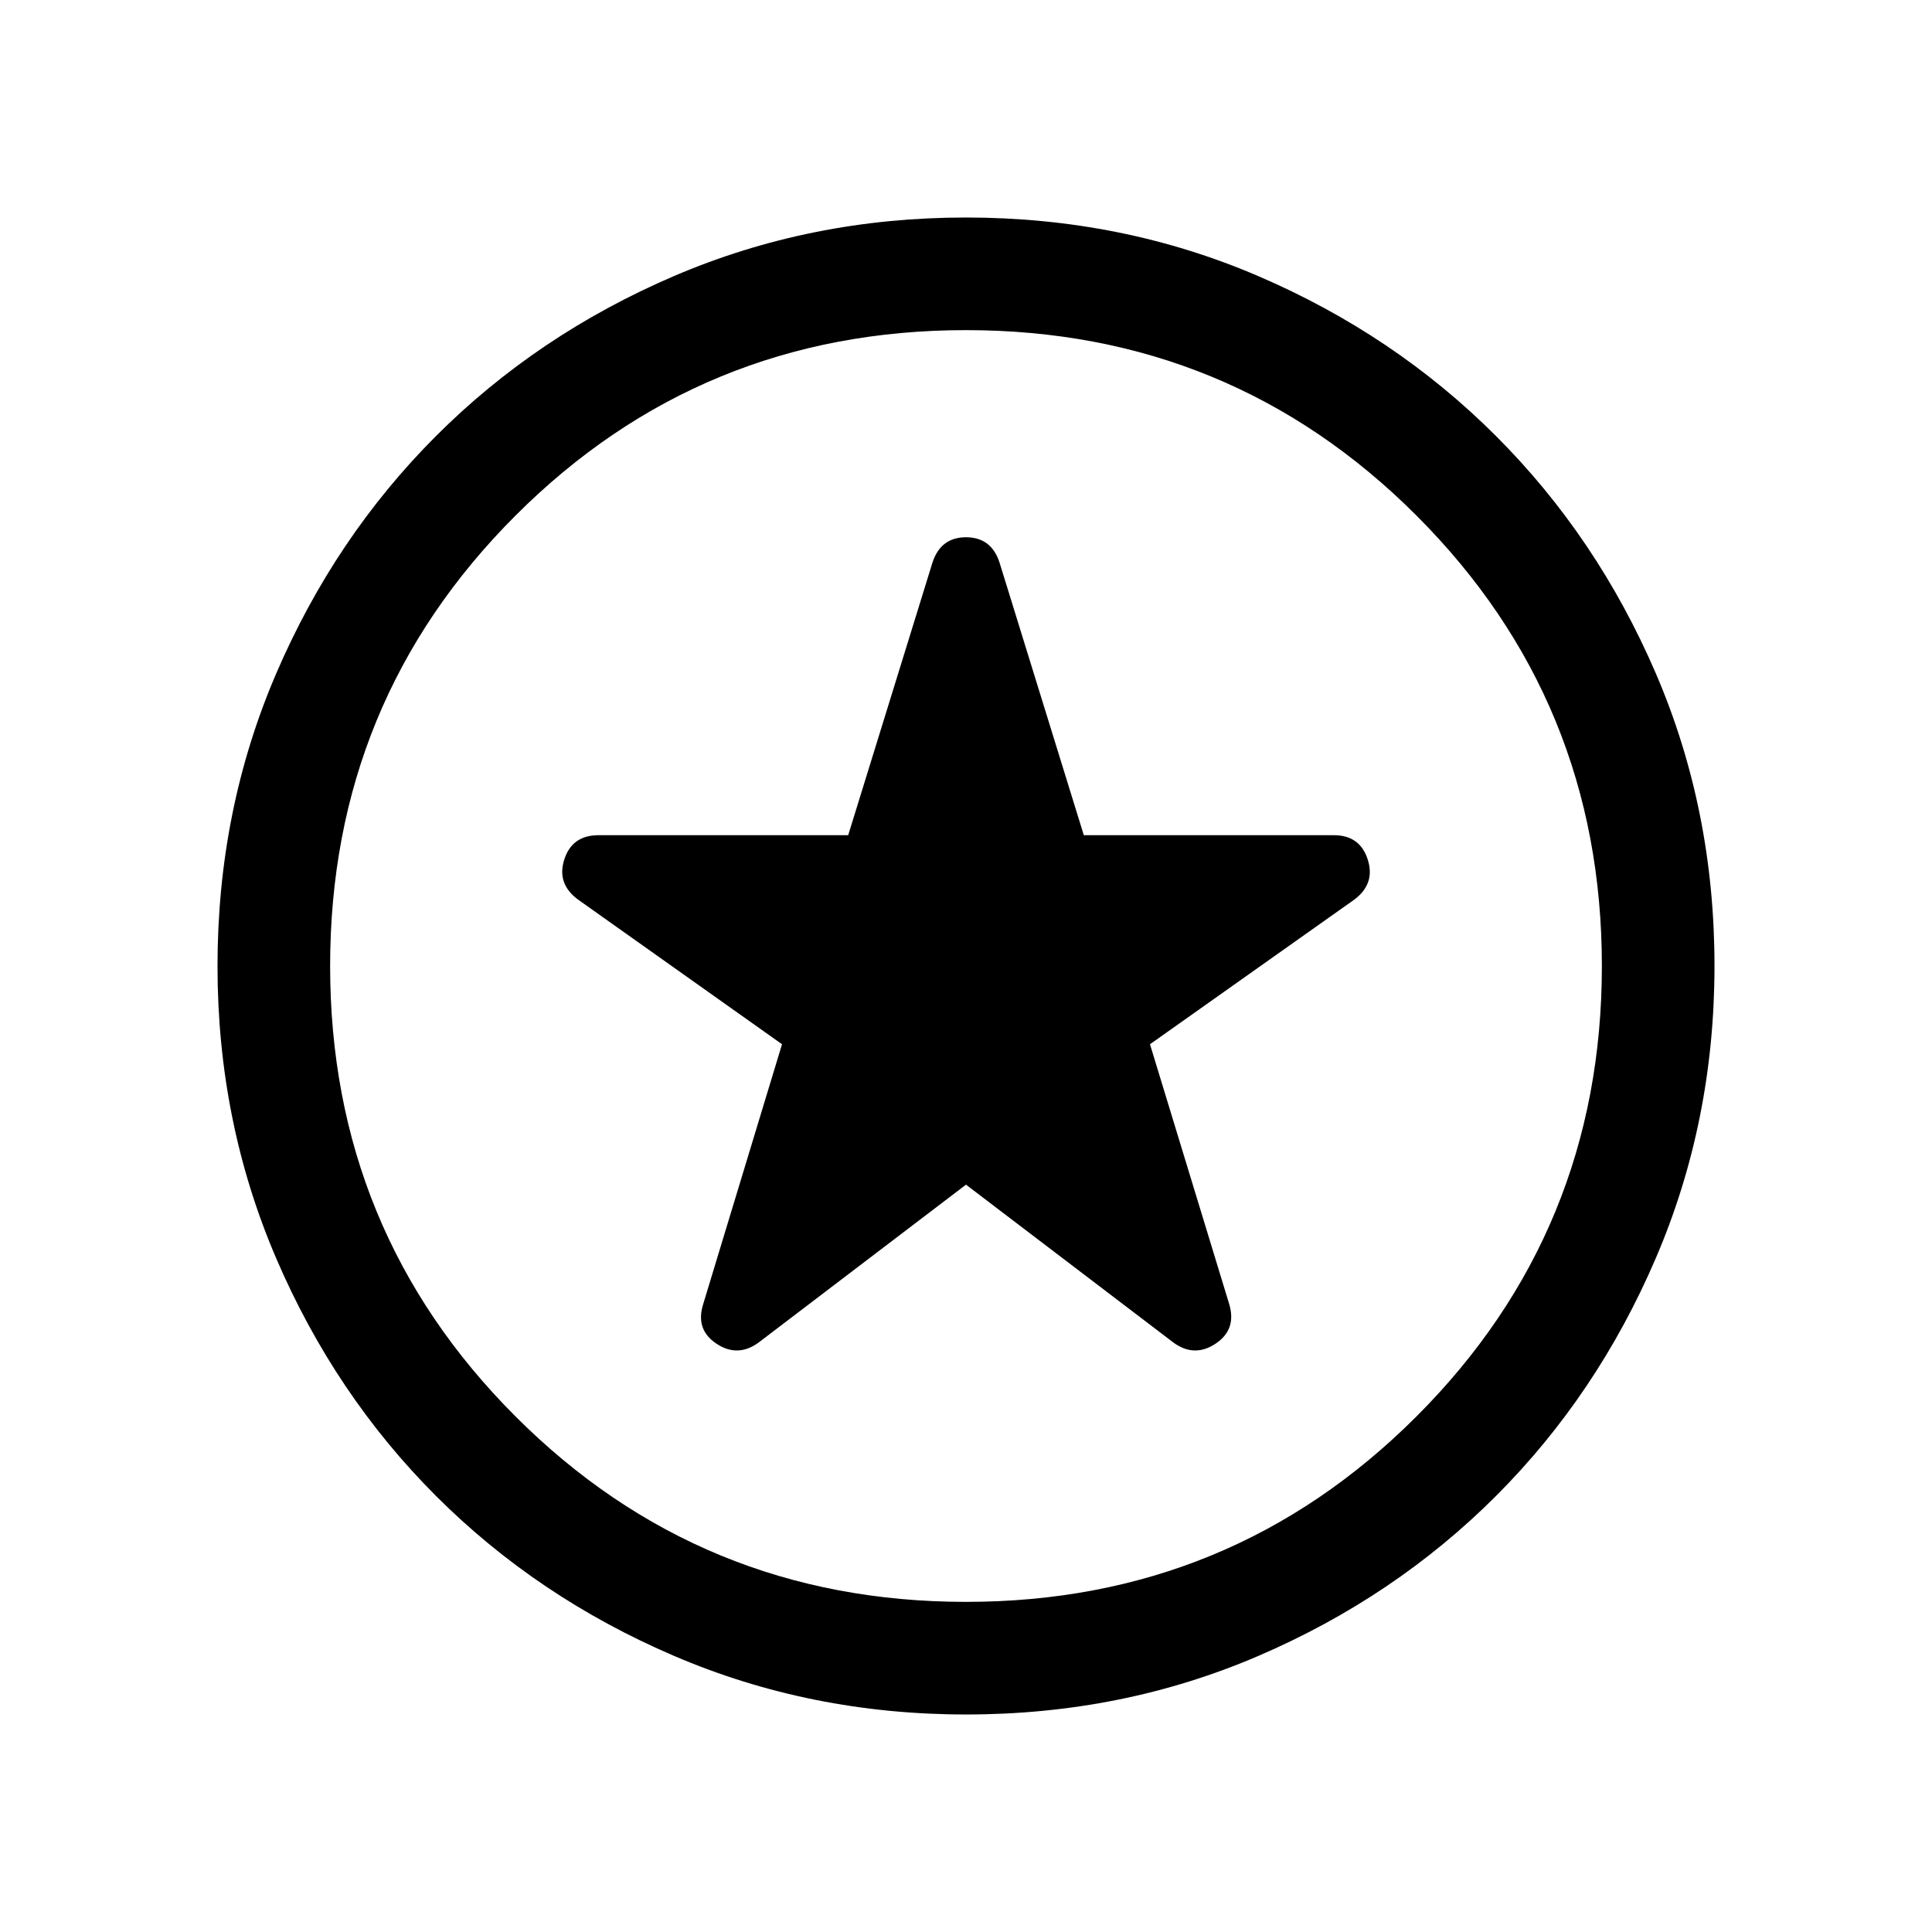 <svg xmlns="http://www.w3.org/2000/svg" height="24" viewBox="0 -960 960 960" width="24"><path d="m480-371.35 103.23 78.58q10.35 7.42 20.83.4 10.48-7.02 6.75-19.55l-39.39-129.2 101.3-71.71q10.78-7.9 6.91-20.04Q675.77-545 662.77-545H538.54l-41.89-135.5q-4.09-12.54-16.64-12.54t-16.66 12.54L421.46-545H297.43q-13.2 0-17.06 12.13-3.87 12.14 7.1 20.04l101.11 71.71-39.19 129.2q-3.93 12.53 6.55 19.55 10.48 7.02 20.83-.4L480-371.35Zm.07 263.27q-77.22 0-145.13-29.11t-118.26-79.44q-50.35-50.33-79.48-118.21-29.12-67.87-29.12-145.09 0-77.53 29.11-145.28 29.11-67.76 79.44-118.11 50.33-50.35 118.21-79.48 67.87-29.12 145.09-29.12 77.53 0 145.28 29.11 67.76 29.11 118.11 79.44 50.35 50.33 79.48 118.05 29.12 67.72 29.12 145.25 0 77.22-29.11 145.13t-79.44 118.26q-50.33 50.35-118.05 79.48-67.72 29.12-145.25 29.12ZM480-480Zm0 315.96q131.69 0 223.83-92.13 92.13-92.14 92.13-223.83t-92.13-223.83Q611.69-795.96 480-795.96t-223.83 92.13Q164.04-611.69 164.04-480t92.13 223.83q92.14 92.13 223.83 92.13Z"/></svg>